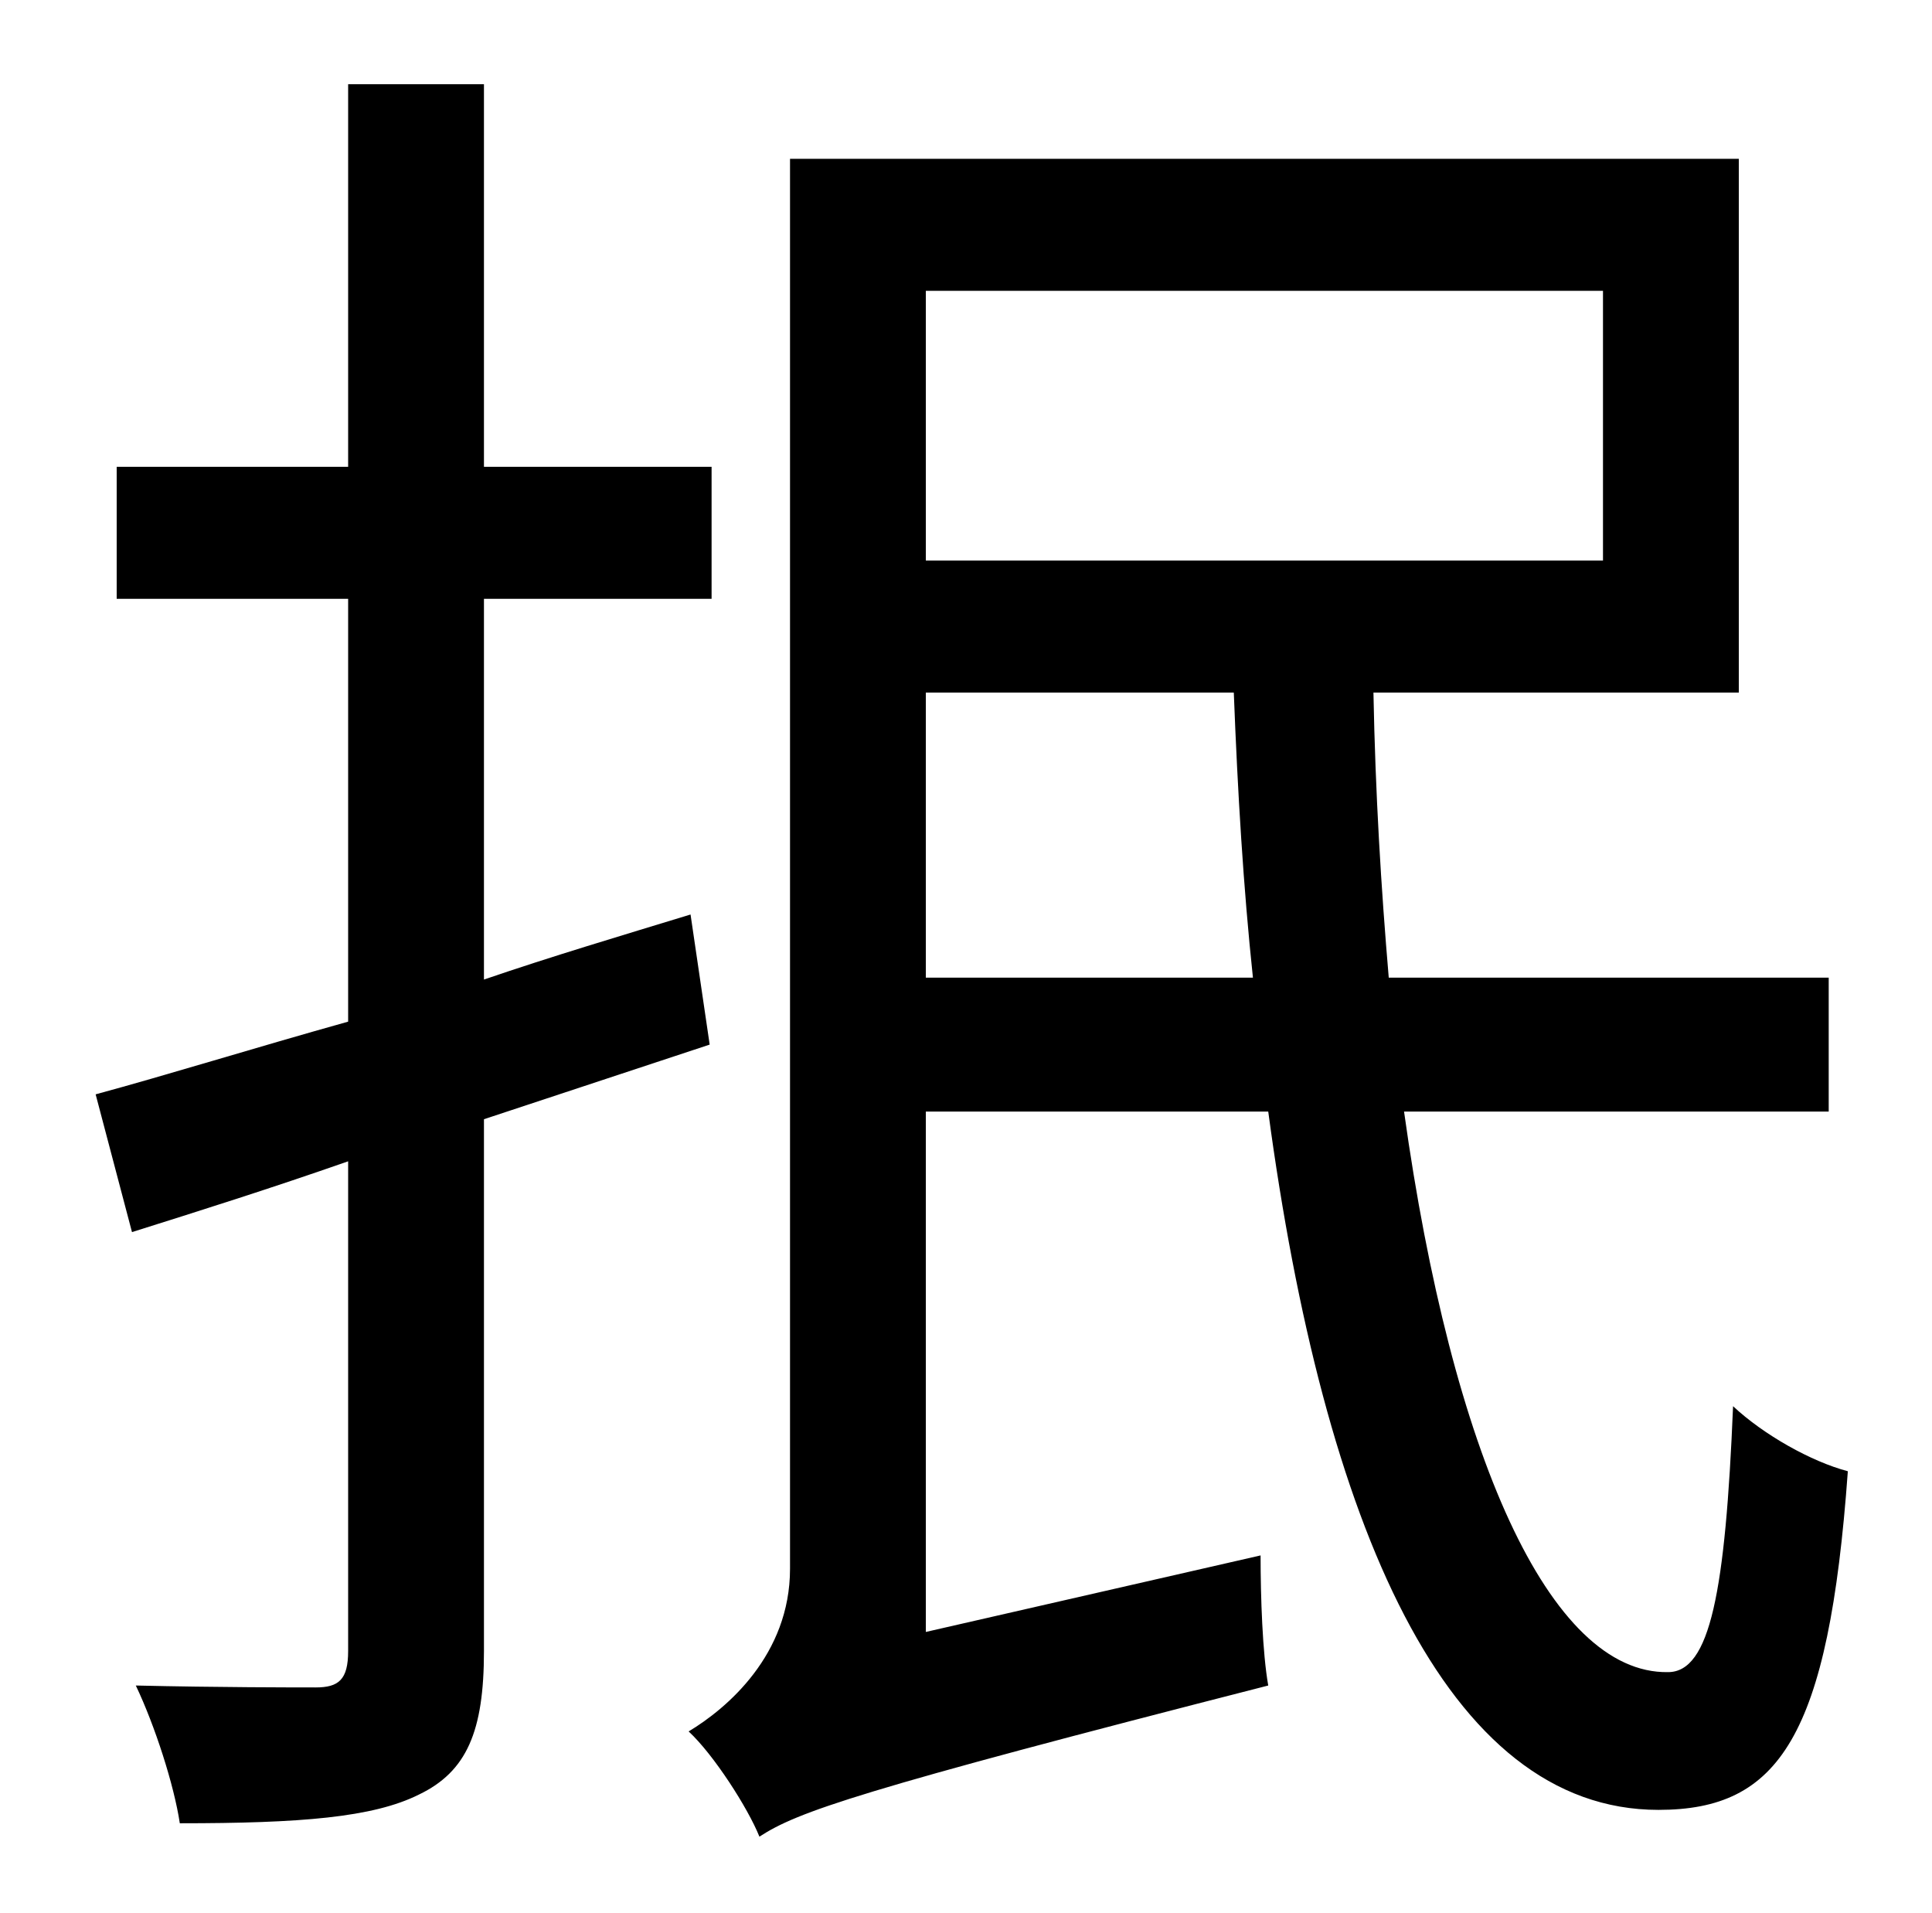 <?xml version="1.0" standalone="no"?>
<!DOCTYPE svg PUBLIC "-//W3C//DTD SVG 1.1//EN" "http://www.w3.org/Graphics/SVG/1.1/DTD/svg11.dtd" >
<svg xmlns="http://www.w3.org/2000/svg" xmlns:xlink="http://www.w3.org/1999/xlink" version="1.1" viewBox="-10 0 1010 1000">
   <path fill="currentColor"
d="M361 546l-118 39v278c0 42 -9 63 -34 75c-24 12 -62 15 -125 15c-3 -20 -13 -51 -23 -72c43 1 83 1 94 1c12 0 17 -4 17 -19v-256c-40 14 -78 26 -113 37l-19 -72c37 -10 82 -24 132 -38v-221h-121v-69h121v-200h71v200h119v69h-119v199c35 -12 72 -23 108 -34zM474 511
h171c-5 -47 -8 -97 -10 -149h-161v149zM828 152h-354v141h354v-141zM946 581h-222c25 179 76 294 138 293c22 0 30 -42 34 -139c16 15 41 29 60 34c-10 139 -36 177 -99 177c-111 0 -175 -149 -204 -365h-179v272l175 -40c0 22 1 51 4 68c-215 55 -246 66 -266 79
c-6 -15 -24 -43 -37 -55c20 -12 53 -40 53 -85v-737h496v279h-191c1 53 4 102 8 149h230v70z" />
</svg>
